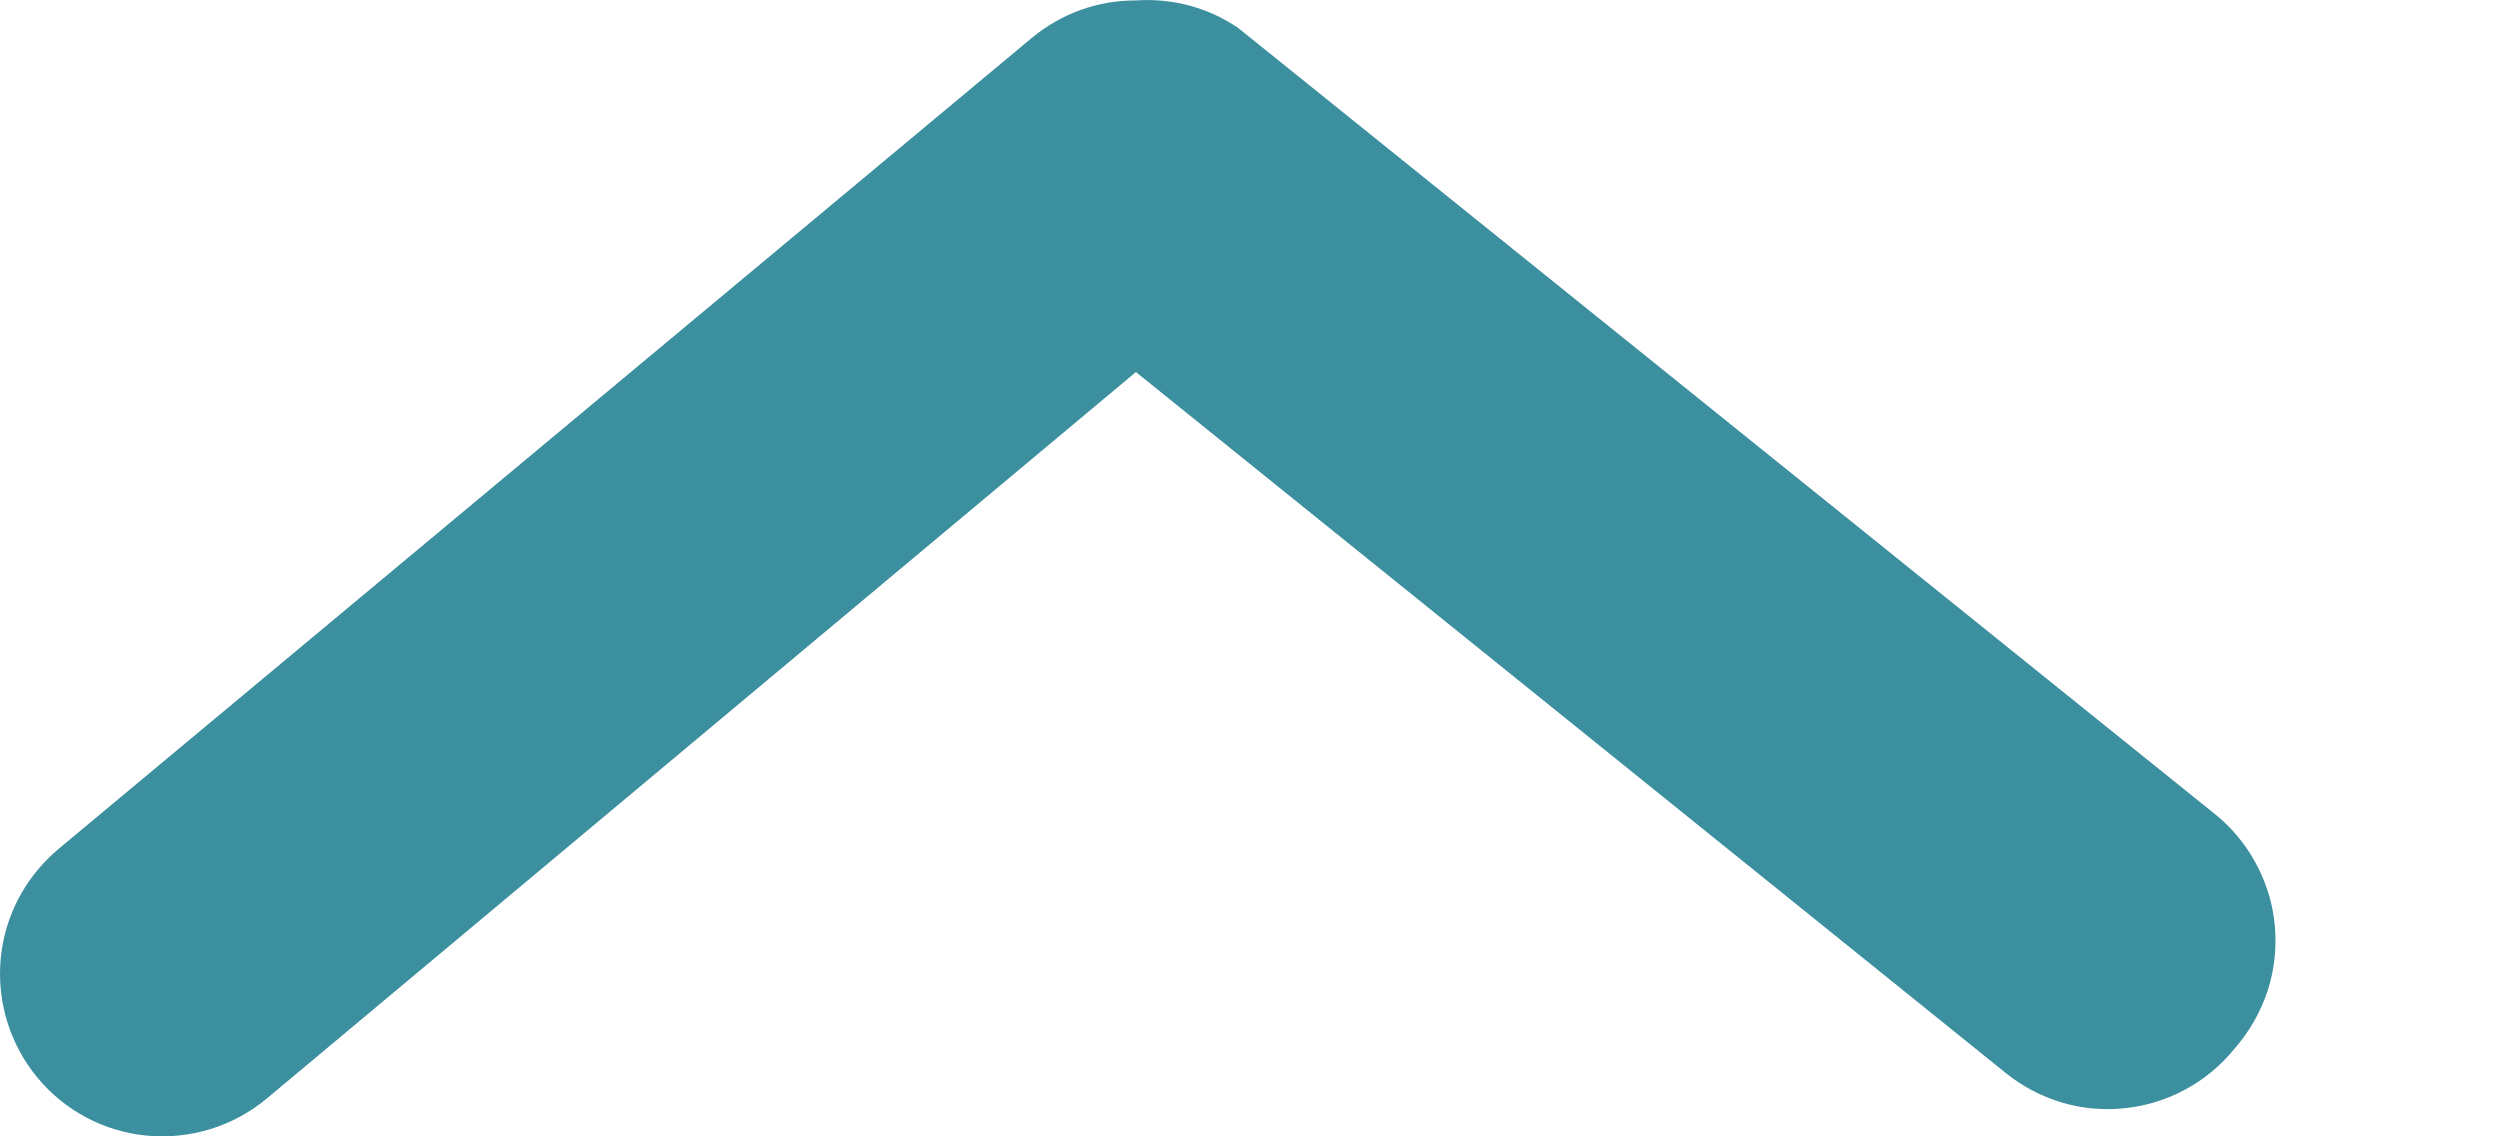 <svg width="11" height="5" viewBox="0 0 11 5" fill="none" xmlns="http://www.w3.org/2000/svg">
<path d="M4.998 0.002C4.832 0.001 4.67 0.059 4.541 0.166L0.258 3.735C0.112 3.857 0.02 4.031 0.003 4.22C-0.014 4.408 0.044 4.596 0.165 4.742C0.286 4.888 0.46 4.98 0.649 4.997C0.838 5.014 1.026 4.956 1.172 4.835L4.998 1.637L8.825 4.721C8.898 4.78 8.982 4.824 9.072 4.851C9.162 4.878 9.257 4.886 9.35 4.876C9.444 4.866 9.535 4.838 9.617 4.793C9.7 4.748 9.773 4.687 9.832 4.614C9.897 4.54 9.946 4.454 9.977 4.361C10.008 4.267 10.018 4.168 10.009 4.071C10 3.973 9.97 3.878 9.922 3.792C9.875 3.706 9.81 3.631 9.732 3.571L5.448 0.123C5.316 0.033 5.158 -0.009 4.998 0.002Z" fill="#3B8F9E"/>
</svg>
